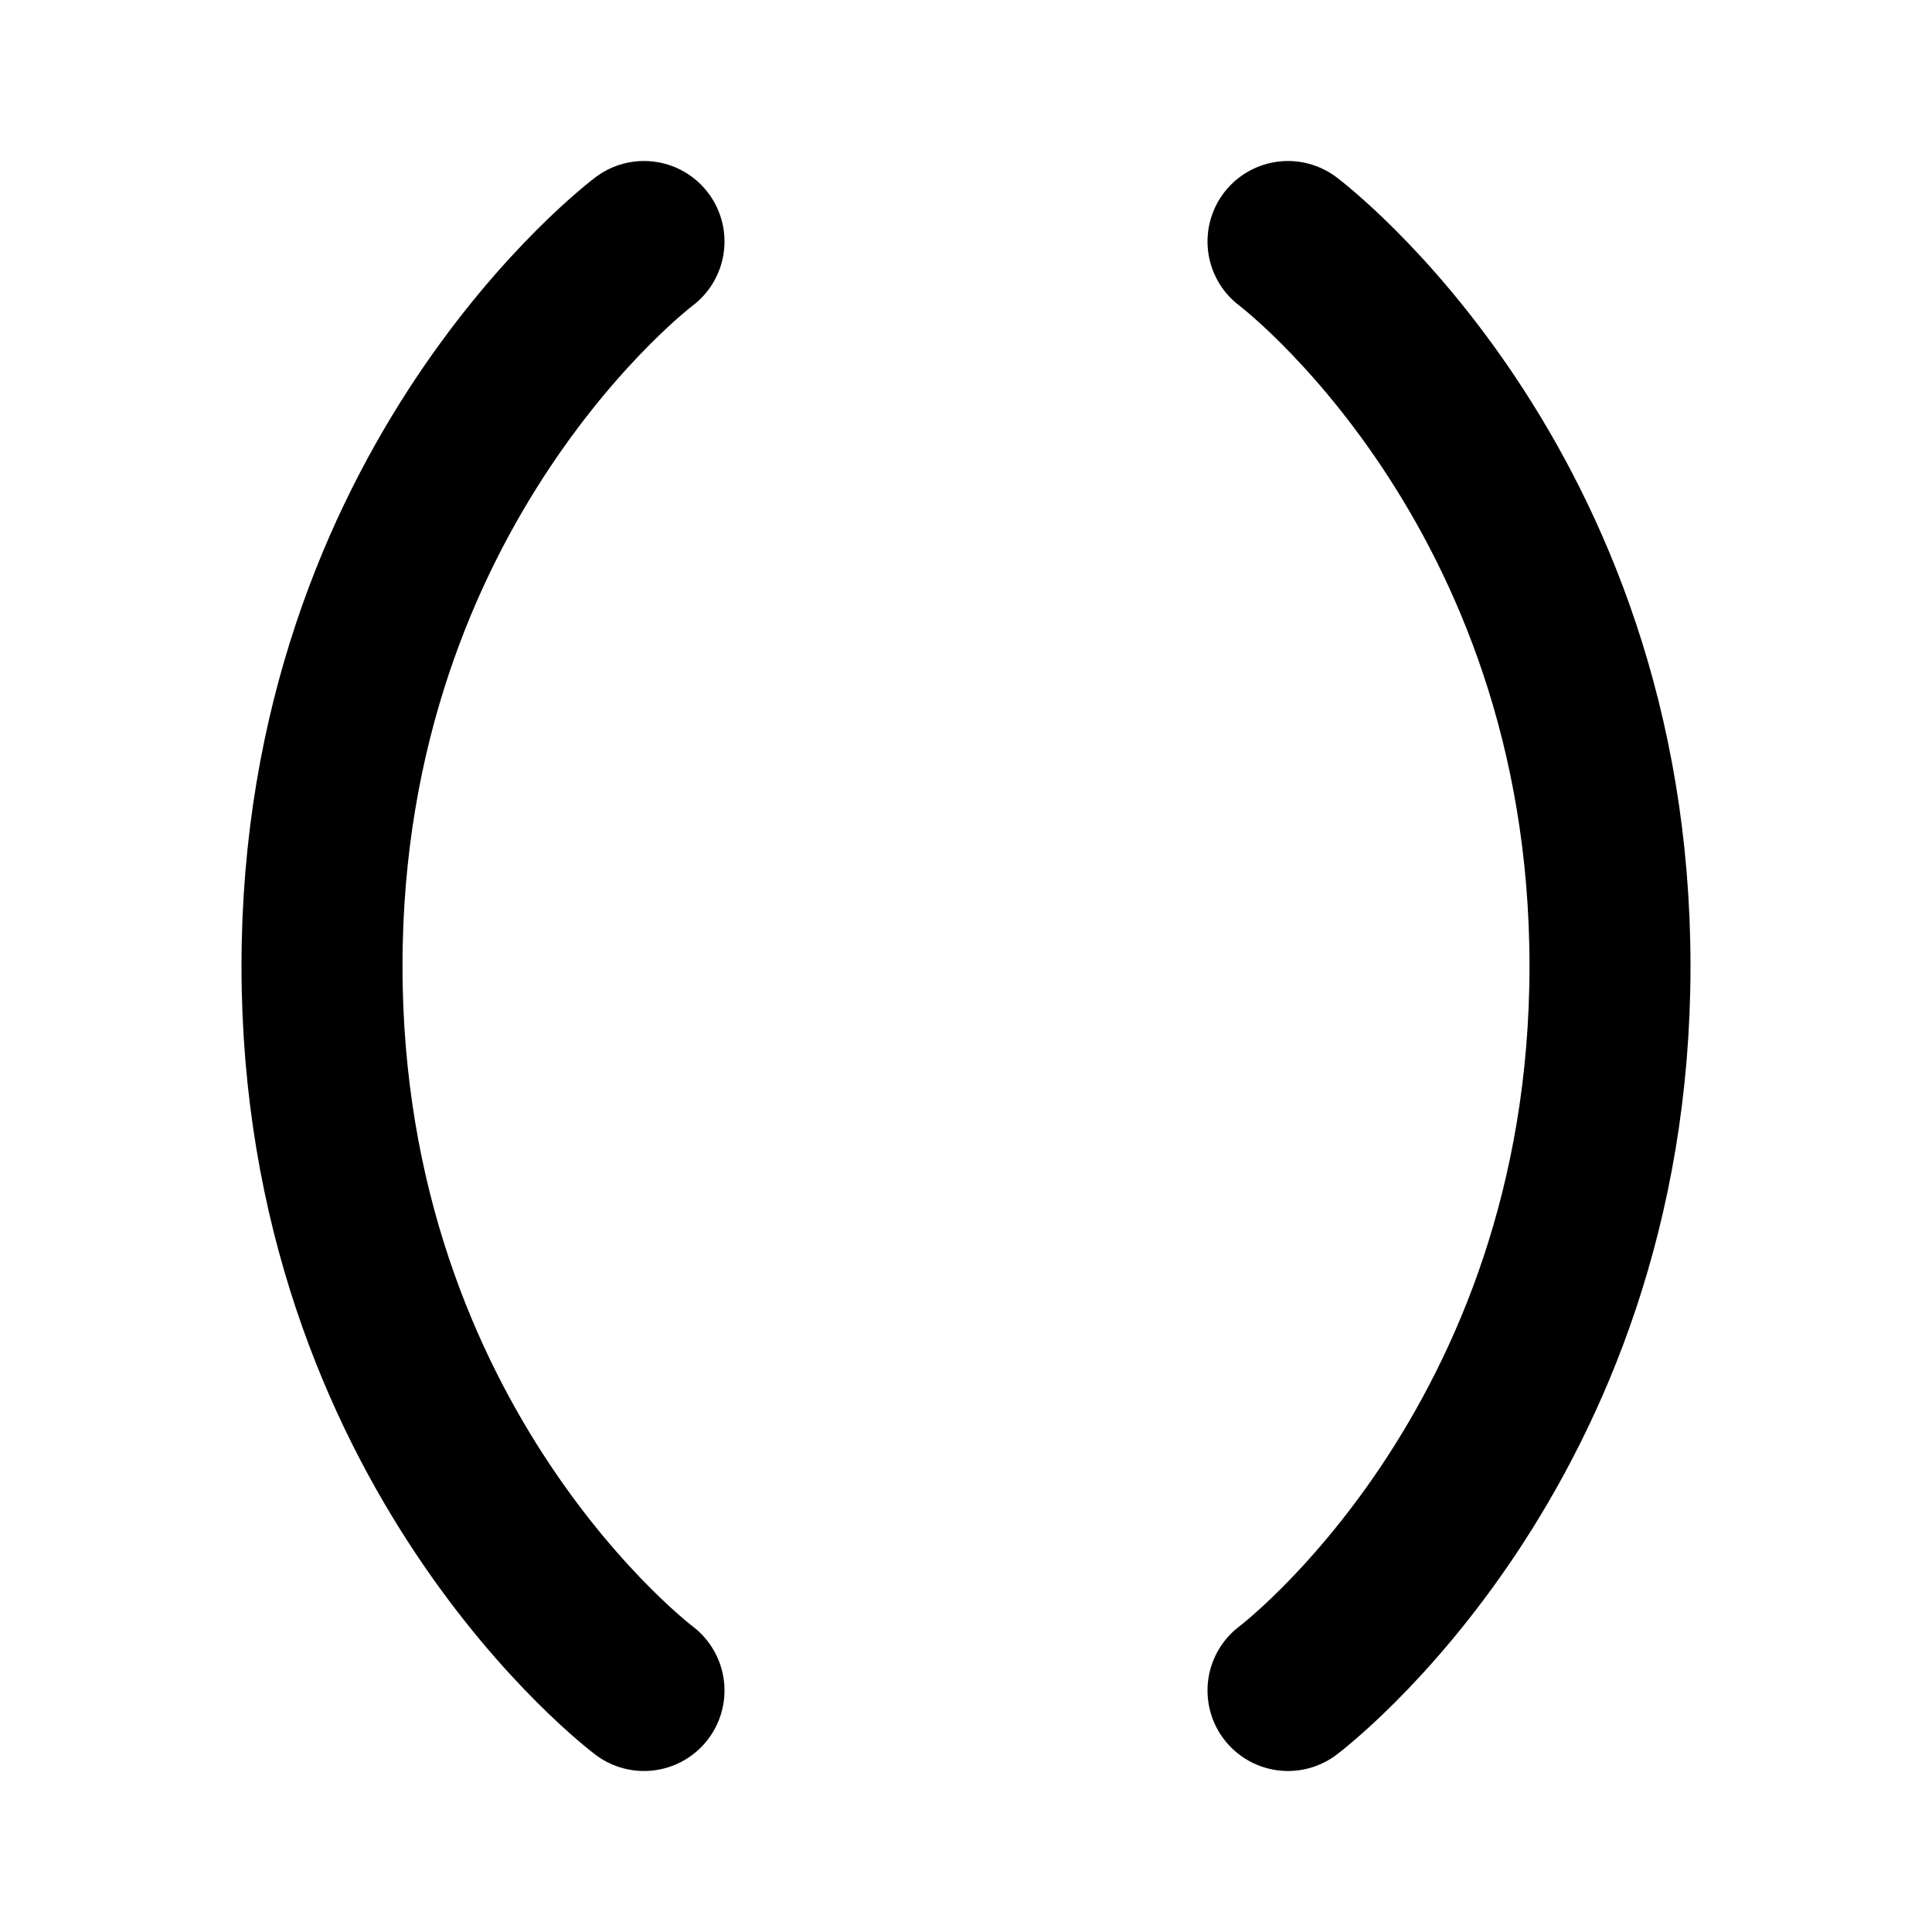 <svg width="24" height="24" viewBox="0 0 24 24" fill="none" xmlns="http://www.w3.org/2000/svg">
<path d="M16 21C16 21 20 18 20 12C20 6 16 3 16 3" stroke="black" stroke-width="2" stroke-linecap="round" stroke-linejoin="round"/>
<path d="M8 3C8 3 4 6 4 12C4 18 8 21 8 21" stroke="black" stroke-width="2" stroke-linecap="round" stroke-linejoin="round"/>
</svg>
